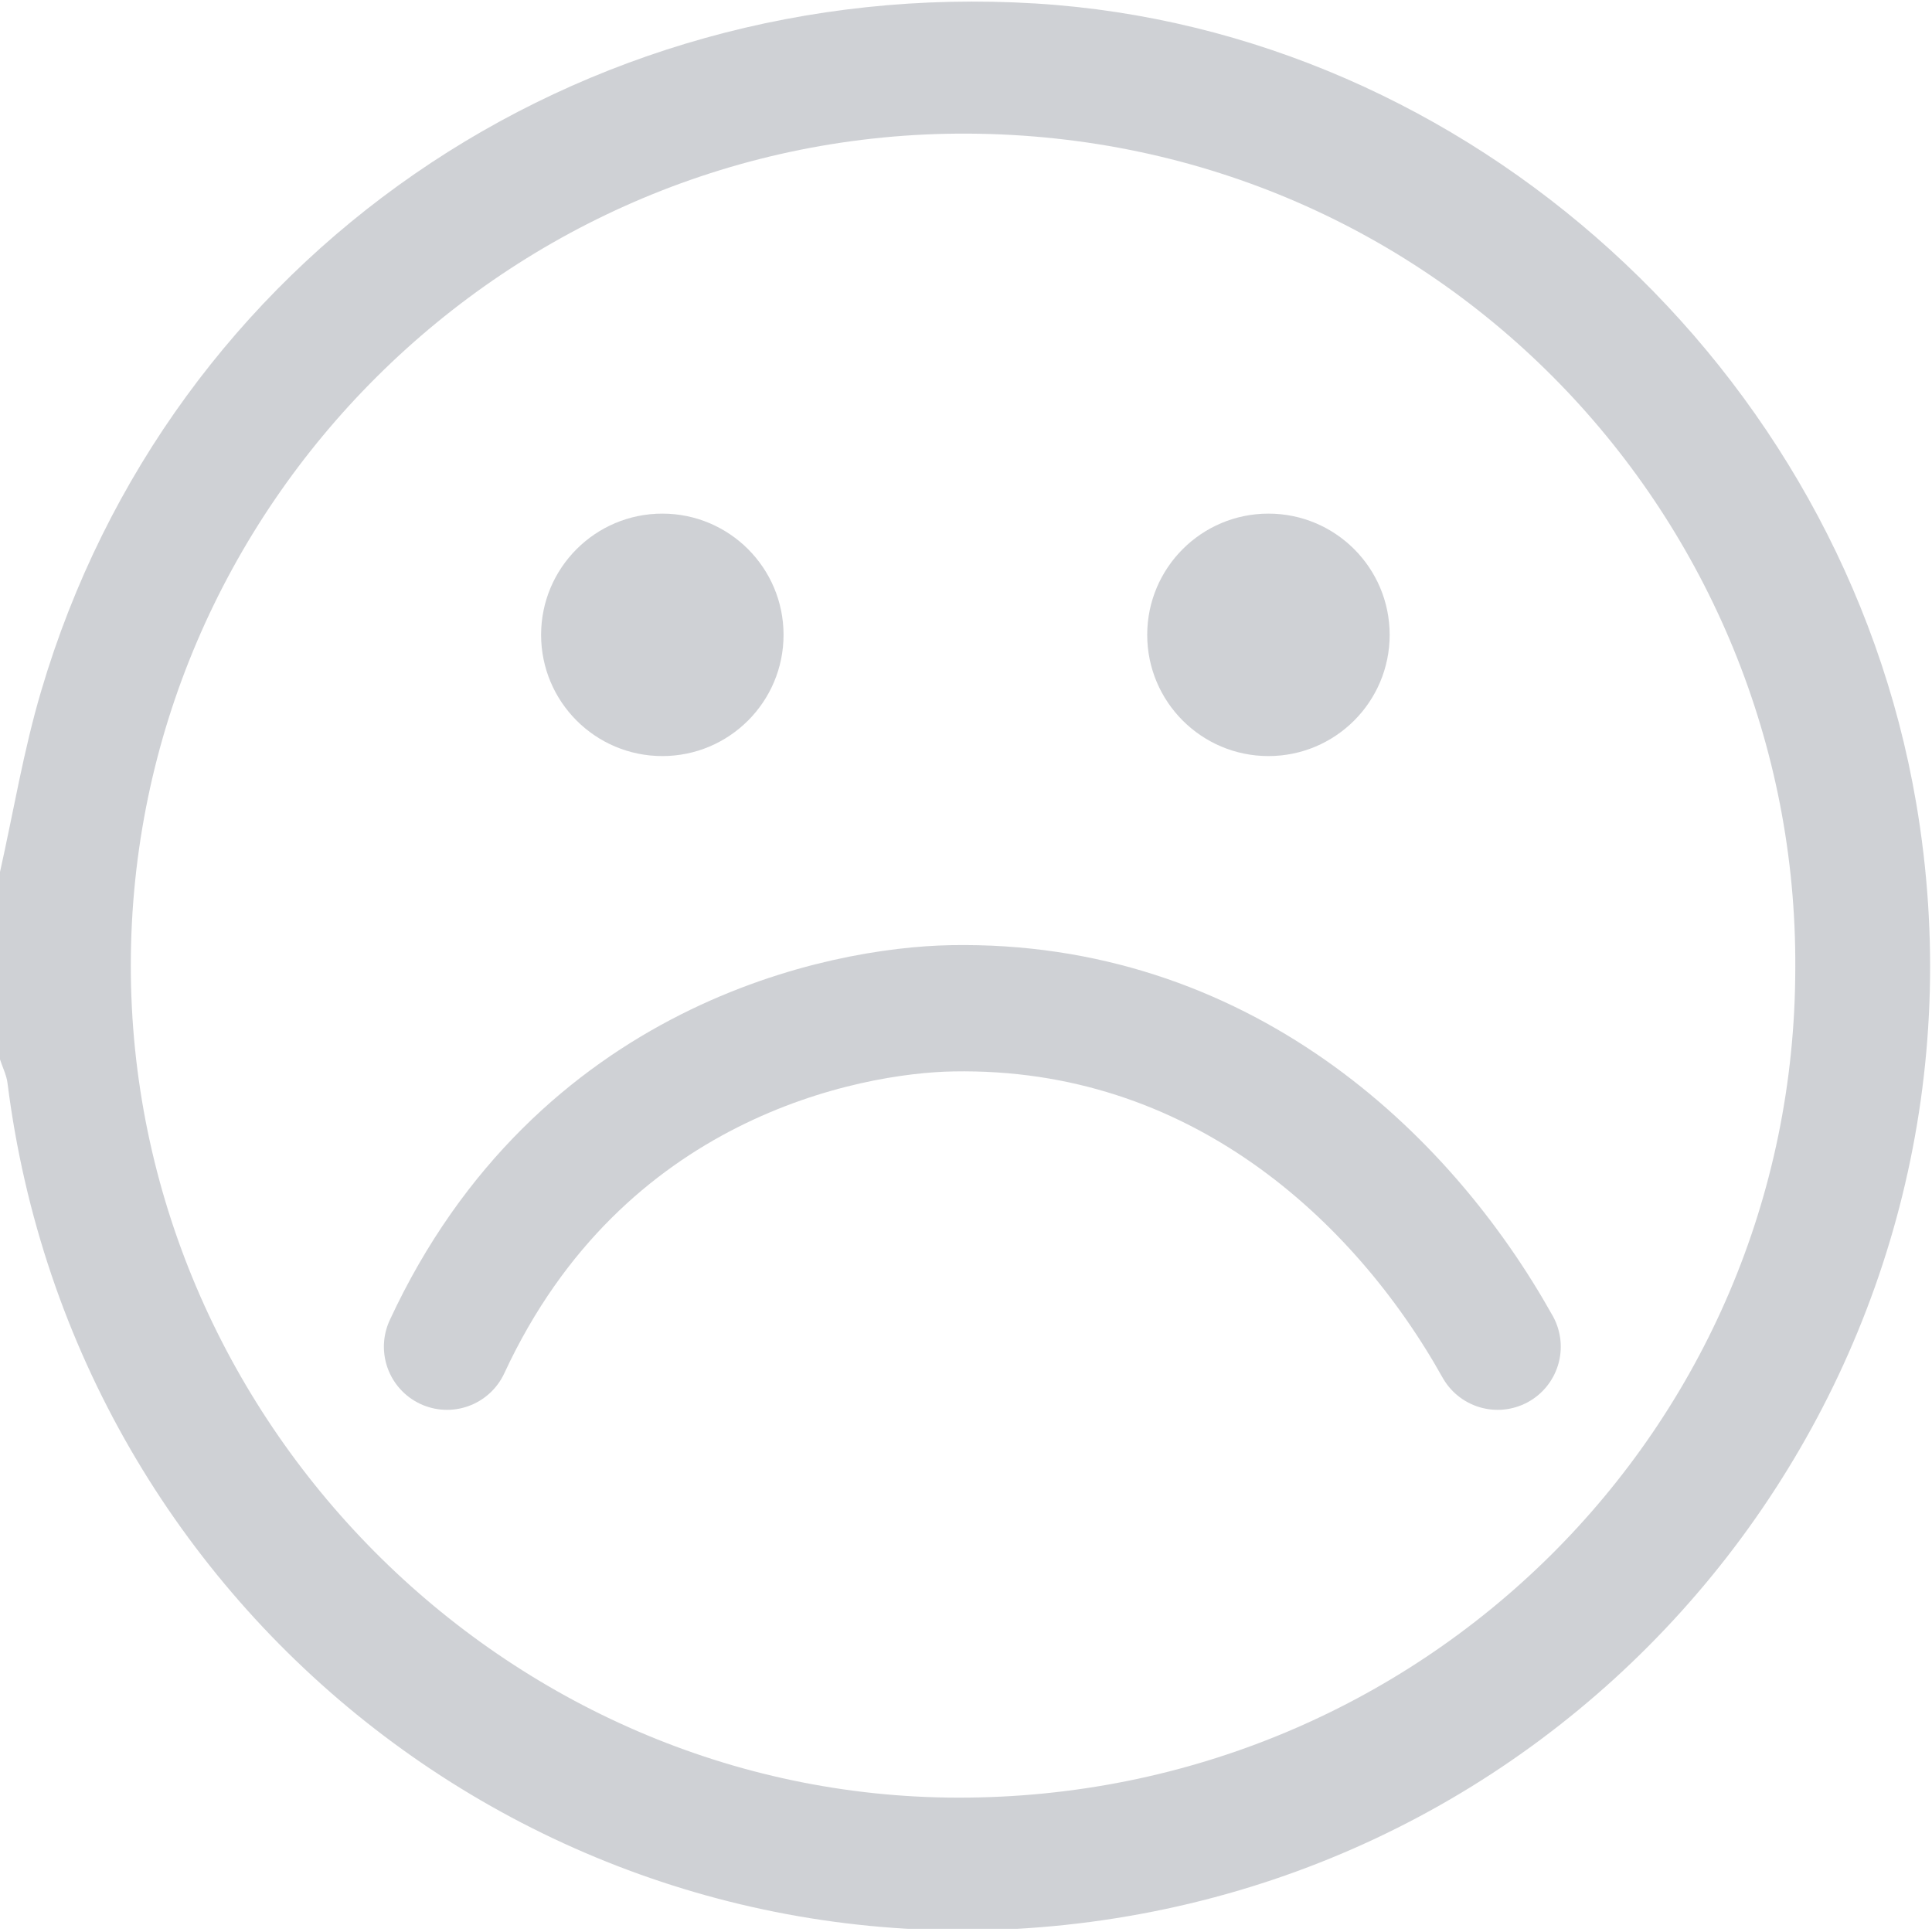 <svg width="153" height="153" viewBox="0 0 153 153" fill="none" xmlns="http://www.w3.org/2000/svg">
<g clip-path="url(#clip0_384_3319)">
<path d="M0 69.055C1.071 64.267 1.872 59.398 3.267 54.7C13.419 20.329 45.747 -1.946 82.017 0.277C116.361 2.383 145.881 29.185 151.749 63.601C159.039 106.324 129.339 146.536 86.319 152.206C44.262 157.75 5.922 128.032 0.594 85.768C0.513 85.129 0.198 84.517 0 83.896C0 78.946 0 73.996 0 69.046V69.055ZM142.173 76.678C142.389 41.191 114.075 10.789 76.68 10.582C40.23 10.384 10.395 40.12 10.359 76.408C10.323 112.426 40.014 142.315 75.87 142.36C112.572 142.405 142.146 113.101 142.173 76.678Z" fill="#A0A4AD" fill-opacity="0.5"/>
<circle cx="100.451" cy="50.275" r="9.6" fill="#A0A4AD" fill-opacity="0.5"/>
<circle cx="52.451" cy="50.275" r="9.6" fill="#A0A4AD" fill-opacity="0.5"/>
<path d="M35.401 106.649C45.911 83.997 66.896 80.003 75.401 79.849C96.42 79.467 111.001 93.049 118.601 106.649" stroke="#A0A4AD" stroke-opacity="0.5" stroke-width="10" stroke-linecap="round"/>
</g>
<defs>
<clipPath id="clip0_384_3319">
<rect width="152.856" height="152.748" fill="white"/>
</clipPath>
</defs>
</svg>
